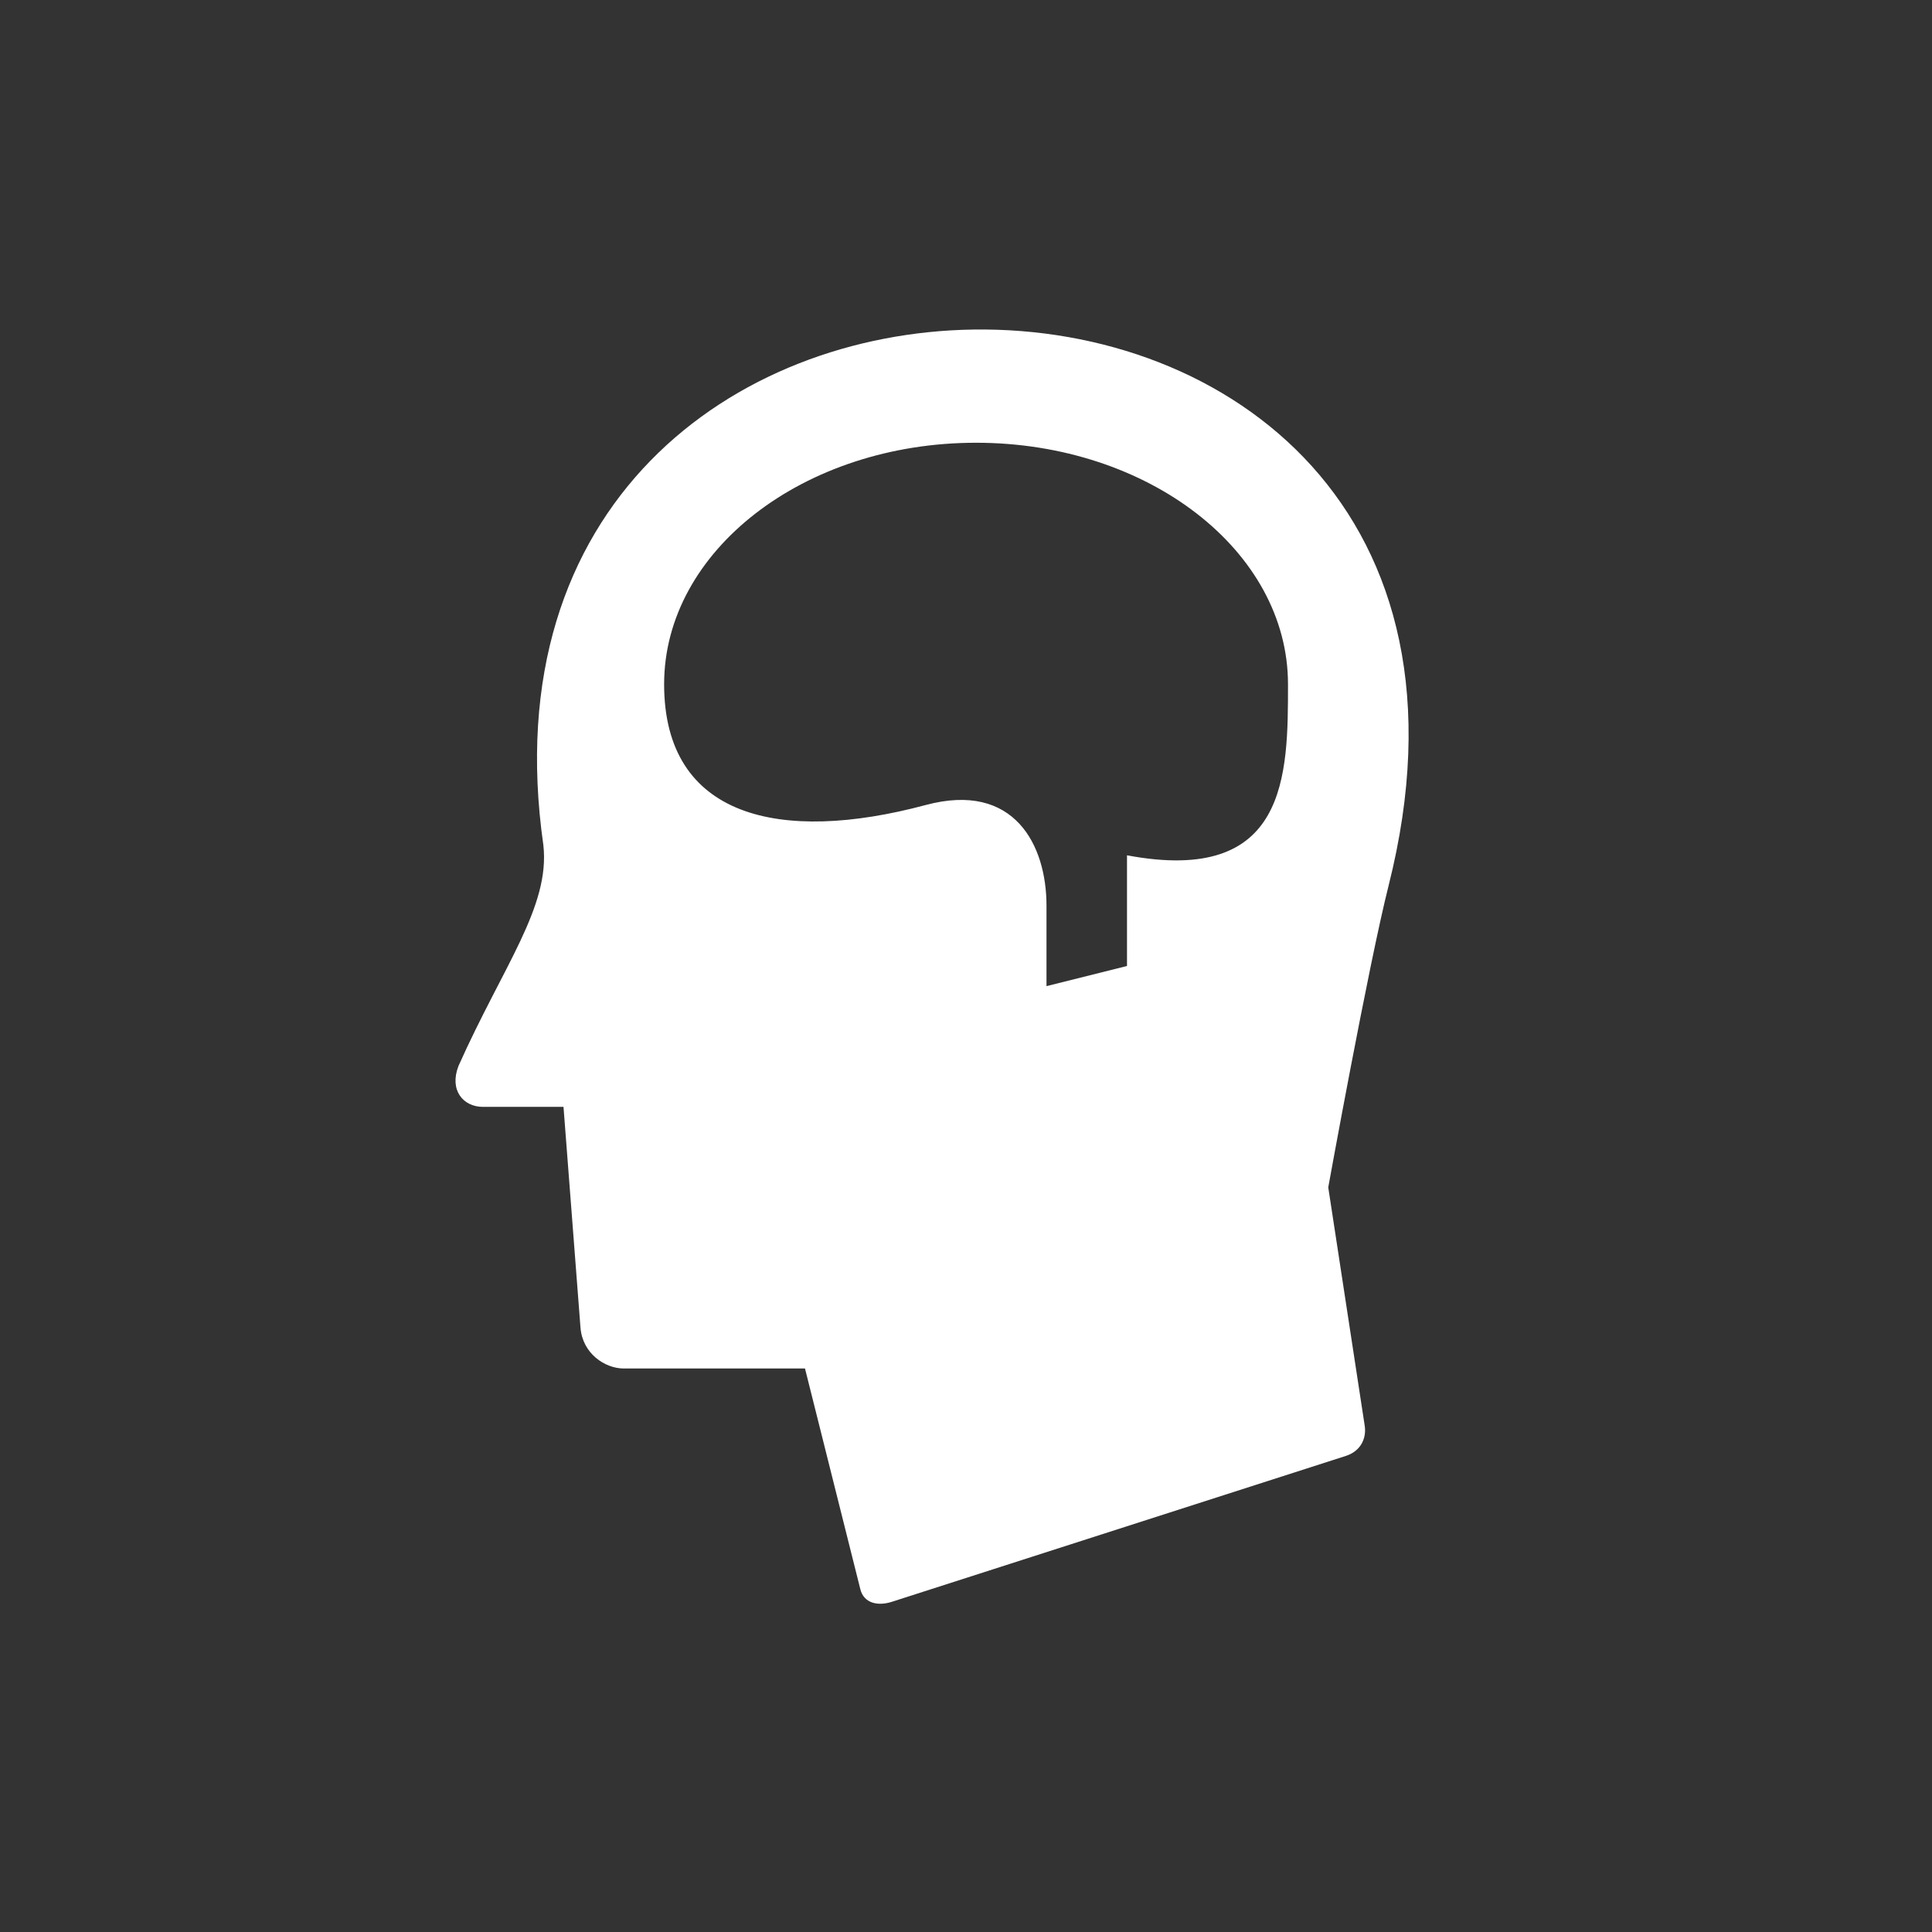 <?xml version="1.0" encoding="UTF-8" standalone="no"?>
<!-- Created with Inkscape (http://www.inkscape.org/) -->

<svg
   xmlns:dc="http://purl.org/dc/elements/1.1/"
   xmlns:cc="http://creativecommons.org/ns#"
   xmlns:rdf="http://www.w3.org/1999/02/22-rdf-syntax-ns#"
   xmlns:svg="http://www.w3.org/2000/svg"
   xmlns="http://www.w3.org/2000/svg"
   xmlns:sodipodi="http://sodipodi.sourceforge.net/DTD/sodipodi-0.dtd"
   xmlns:inkscape="http://www.inkscape.org/namespaces/inkscape"
   width="96"
   height="96"
   id="svg4946"
   version="1.1"
   inkscape:version="0.48.4 r9939"
   sodipodi:docname="New document 25">
  <rect width="100%" height="100%" fill="#333333" stroke="none"/>
  <defs
     id="defs4948" />
  <sodipodi:namedview
     id="base"
     pagecolor="#ffffff"
     bordercolor="#666666"
     borderopacity="1.0"
     inkscape:pageopacity="0.0"
     inkscape:pageshadow="2"
     inkscape:zoom="1.979899"
     inkscape:cx="200.97063"
     inkscape:cy="25.569394"
     inkscape:document-units="px"
     inkscape:current-layer="layer1"
     showgrid="false"
     inkscape:window-width="1920"
     inkscape:window-height="1025"
     inkscape:window-x="1366"
     inkscape:window-y="30"
     inkscape:window-maximized="1" />
  <g
     inkscape:label="Layer 1"
     inkscape:groupmode="layer"
     id="layer1"
     transform="translate(0,-956.362)">
    <path
       inkscape:connector-curvature="0"
       style="fill:#ffffff;fill-opacity:1;stroke:#000000;stroke-width:0;stroke-linecap:round;stroke-miterlimit:4;stroke-opacity:1;stroke-dasharray:none;display:inline"
       d="m 48.375,972.737 c -11.893,0.17 -23.797,8.672 -21.375,25.625 0.339,3.053 -1.998,5.995 -4.219,10.969 -0.465,1.208 0.236,2.031 1.219,2.031 l 4,0 0.844,10.969 c 0.099,1.282 1.207,2.031 2.156,2.031 l 9,0 2.75,10.969 c 0.171,0.684 0.849,0.853 1.562,0.625 l 22.562,-7.25 c 0.731,-0.234 1.035,-0.864 0.938,-1.5 l -1.812,-11.844 c 0,0 1.991,-10.997 3,-15 4.673,-18.543 -7.965,-27.806 -20.625,-27.625 z m 0.125,5.625 c 8.56,0 15.5,5.373 15.5,12 0,4.516 0,10 -8,8.5 l 0,5.5 -4,1 0,-4 c 0,-3 -1.591,-6.181 -6,-5 -7.24,1.94 -13,0.627 -13,-6 0,-6.627 6.94,-12 15.5,-12 z"
       id="path4793" />
  </g>
</svg>

